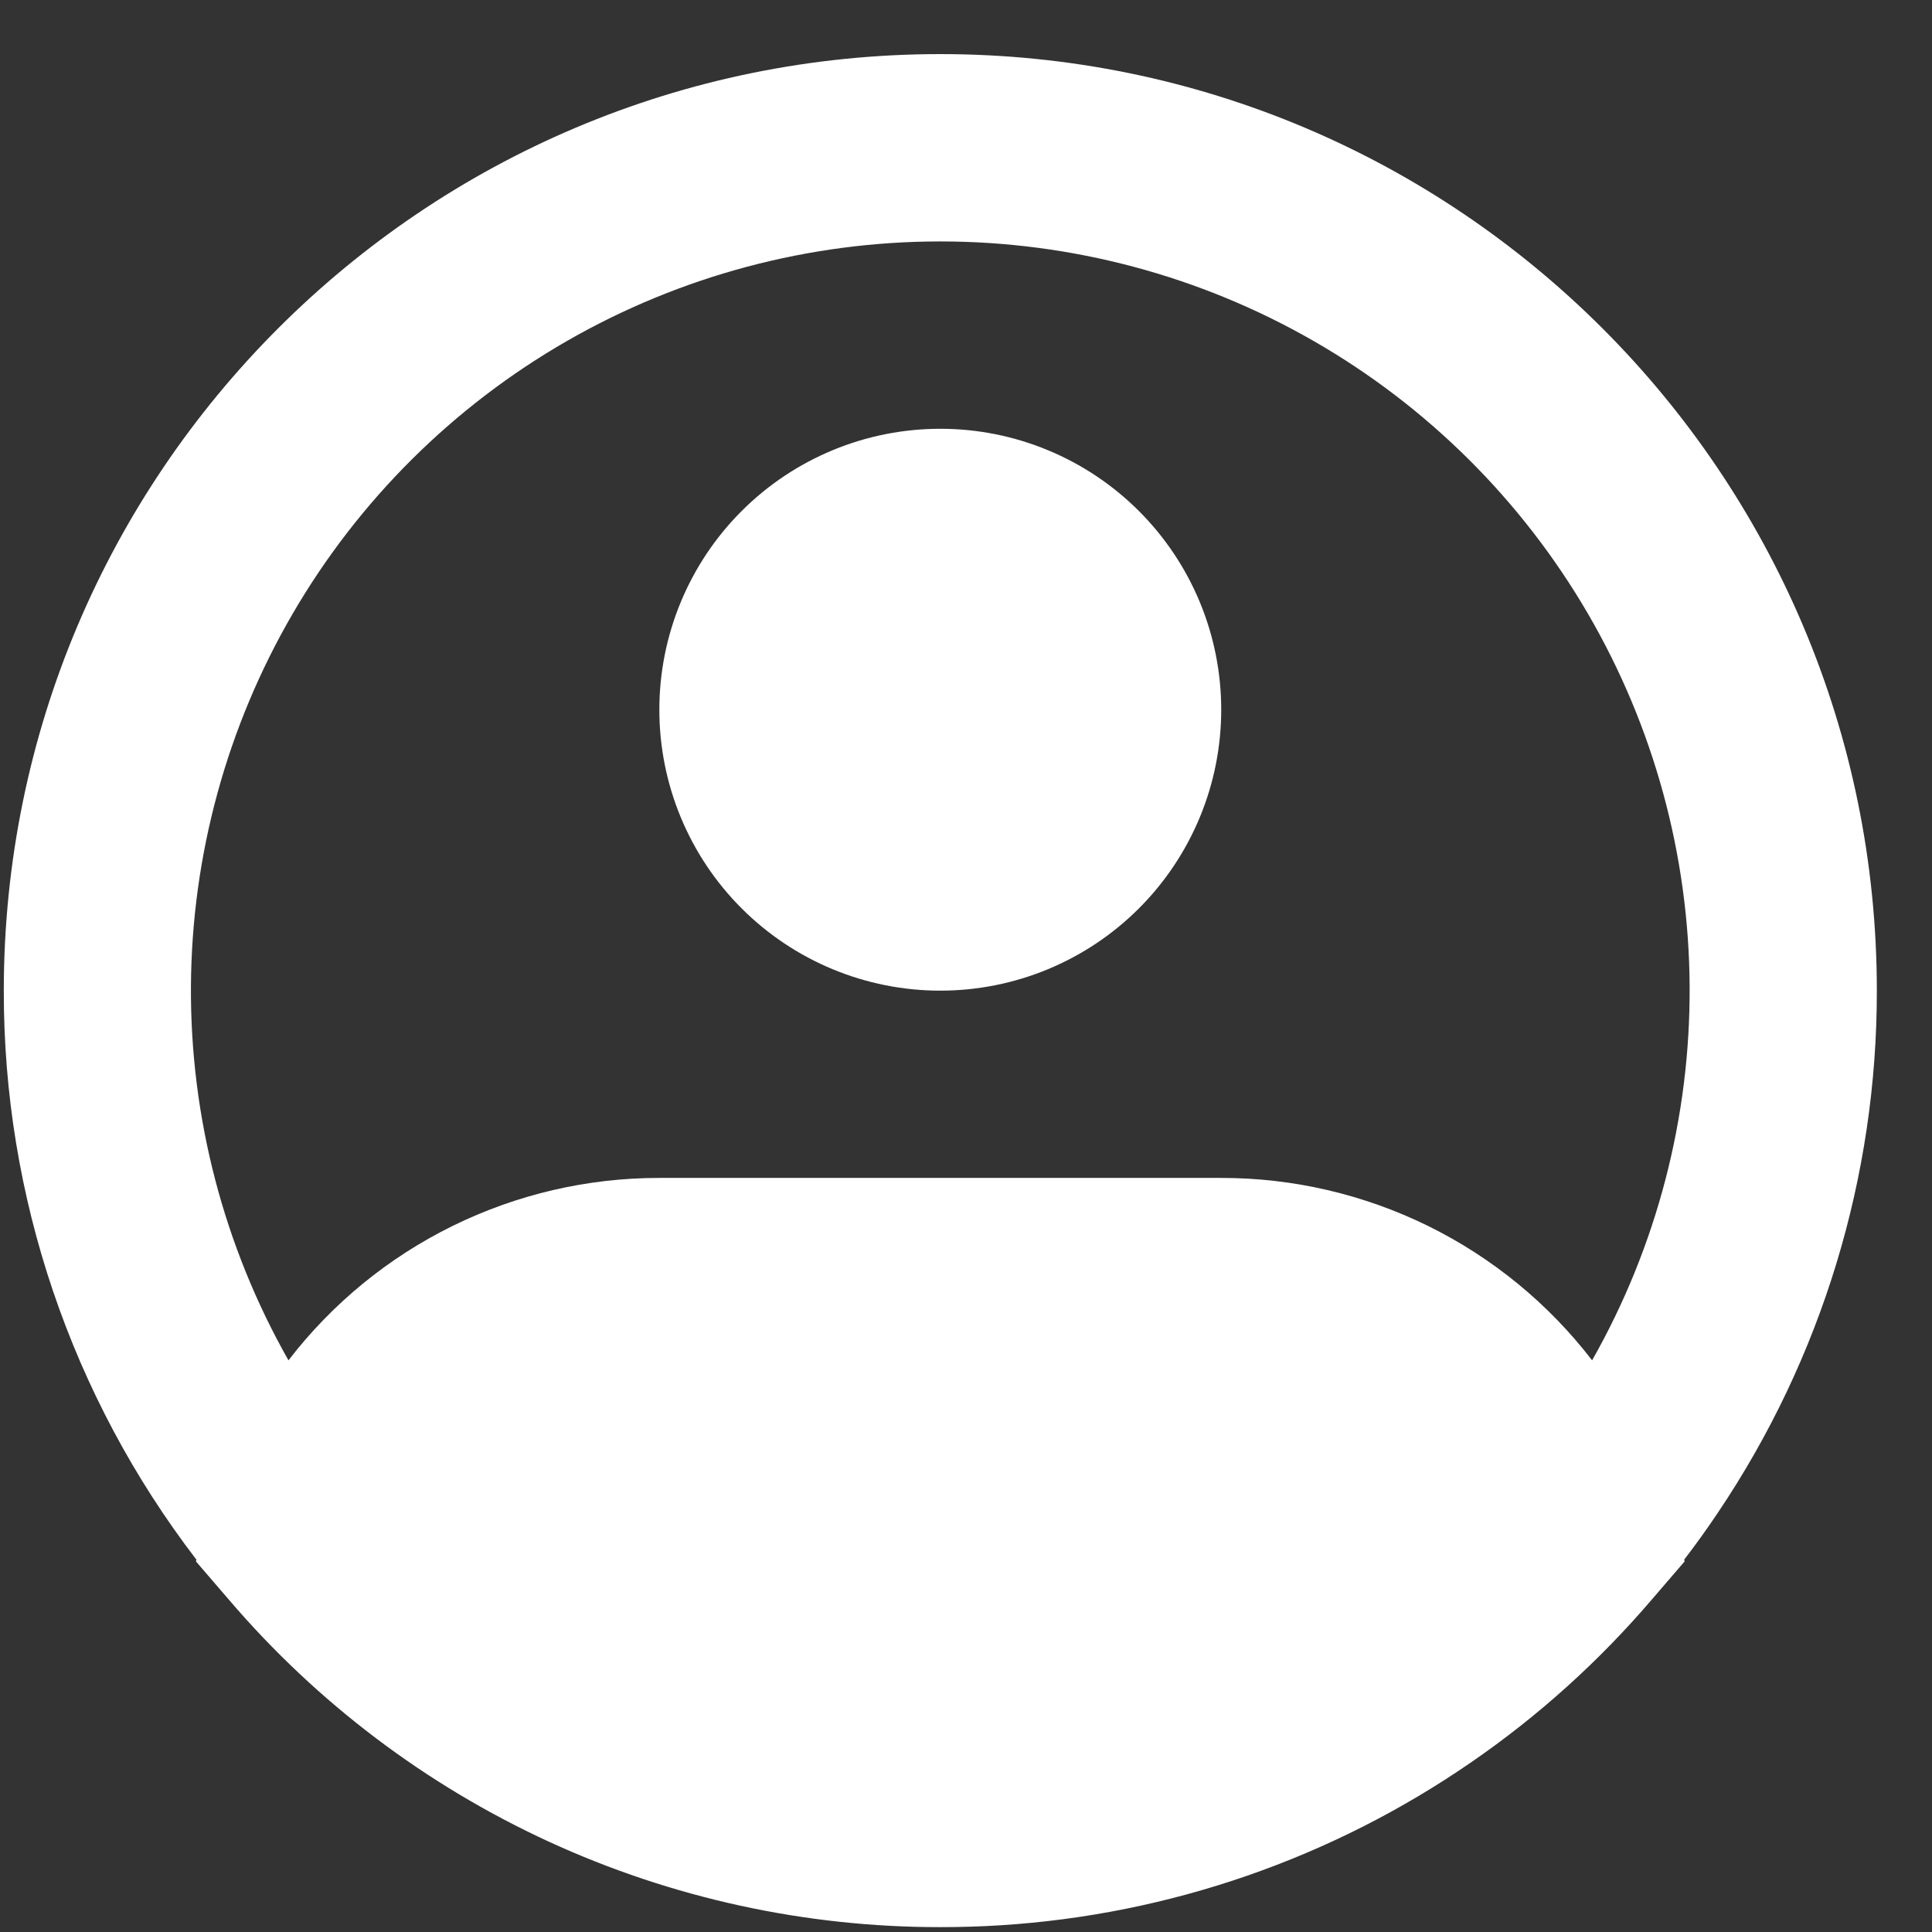 <svg width="29" height="29" viewBox="0 0 29 29" fill="none" xmlns="http://www.w3.org/2000/svg">
<rect x="0" y="0" width="29" height="29" fill="#333333" stroke="none"/>
<path fill-rule="evenodd" clip-rule="evenodd" d="M14.114 3.624C12.147 3.624 10.214 4.139 8.509 5.119C6.804 6.099 5.385 7.509 4.395 9.209C3.405 10.909 2.878 12.838 2.866 14.805C2.855 16.772 3.36 18.708 4.33 20.419C4.986 19.566 5.829 18.876 6.795 18.401C7.76 17.927 8.821 17.68 9.897 17.681H18.331C19.407 17.68 20.468 17.927 21.434 18.401C22.399 18.876 23.242 19.566 23.898 20.419C24.869 18.708 25.373 16.772 25.362 14.805C25.351 12.838 24.824 10.909 23.834 9.209C22.843 7.509 21.425 6.099 19.719 5.119C18.014 4.139 16.081 3.624 14.114 3.624ZM25.28 23.411C25.456 23.182 25.625 22.947 25.786 22.706C27.345 20.39 28.175 17.661 28.172 14.87C28.172 7.106 21.878 0.812 14.114 0.812C6.35 0.812 0.057 7.106 0.057 14.87C0.052 17.958 1.069 20.961 2.948 23.411L2.941 23.437L3.44 24.017C4.759 25.559 6.396 26.796 8.238 27.644C10.081 28.491 12.086 28.929 14.114 28.927C14.418 28.927 14.72 28.918 15.02 28.899C17.556 28.739 20.001 27.891 22.092 26.446C23.092 25.757 23.998 24.94 24.788 24.017L25.287 23.437L25.28 23.411ZM14.114 6.436C12.996 6.436 11.923 6.88 11.132 7.671C10.341 8.462 9.897 9.534 9.897 10.653C9.897 11.771 10.341 12.844 11.132 13.635C11.923 14.426 12.996 14.87 14.114 14.87C15.233 14.87 16.305 14.426 17.096 13.635C17.887 12.844 18.331 11.771 18.331 10.653C18.331 9.534 17.887 8.462 17.096 7.671C16.305 6.88 15.233 6.436 14.114 6.436Z" fill="white"/>
</svg>
